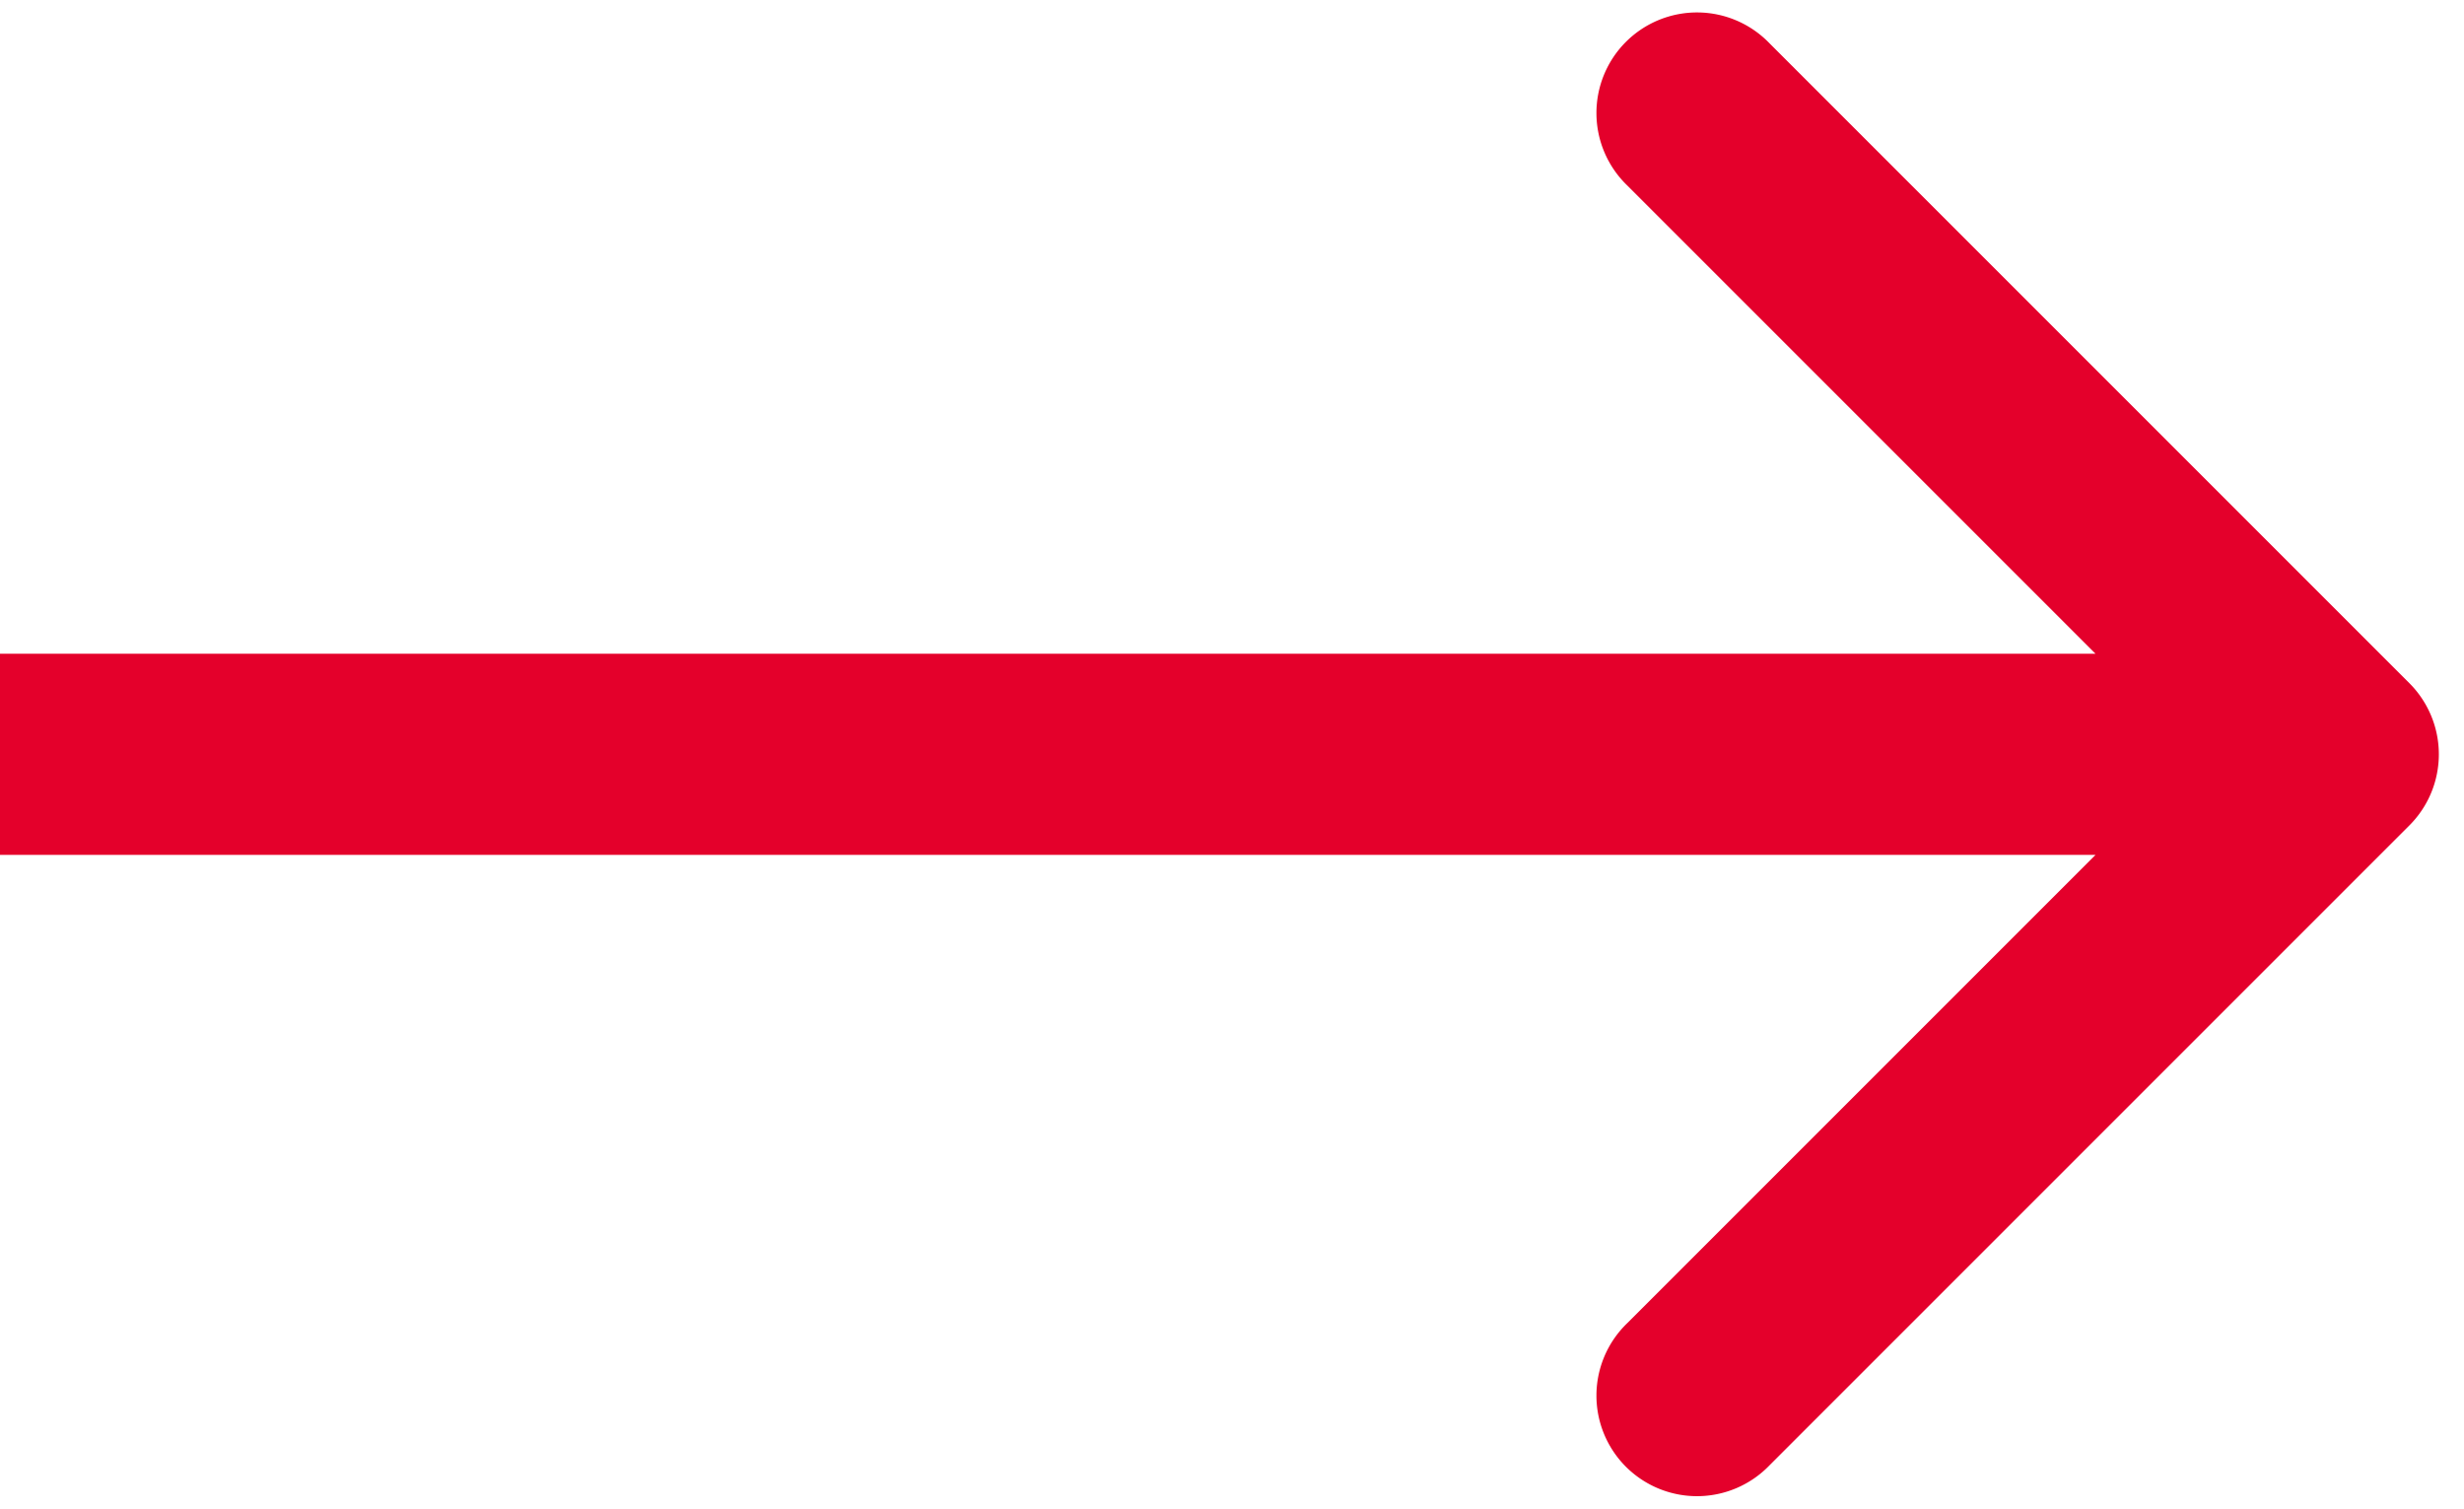 <svg width="49" height="30" viewBox="0 0 49 30" fill="none" xmlns="http://www.w3.org/2000/svg"><path d="M47.914 16.414a2 2 0 000-2.828L35.186.858a2 2 0 10-2.828 2.828L43.672 15 32.358 26.314a2 2 0 102.828 2.828l12.728-12.728zM0 17h46.5v-4H0v4z" fill="#E4002B"/></svg>